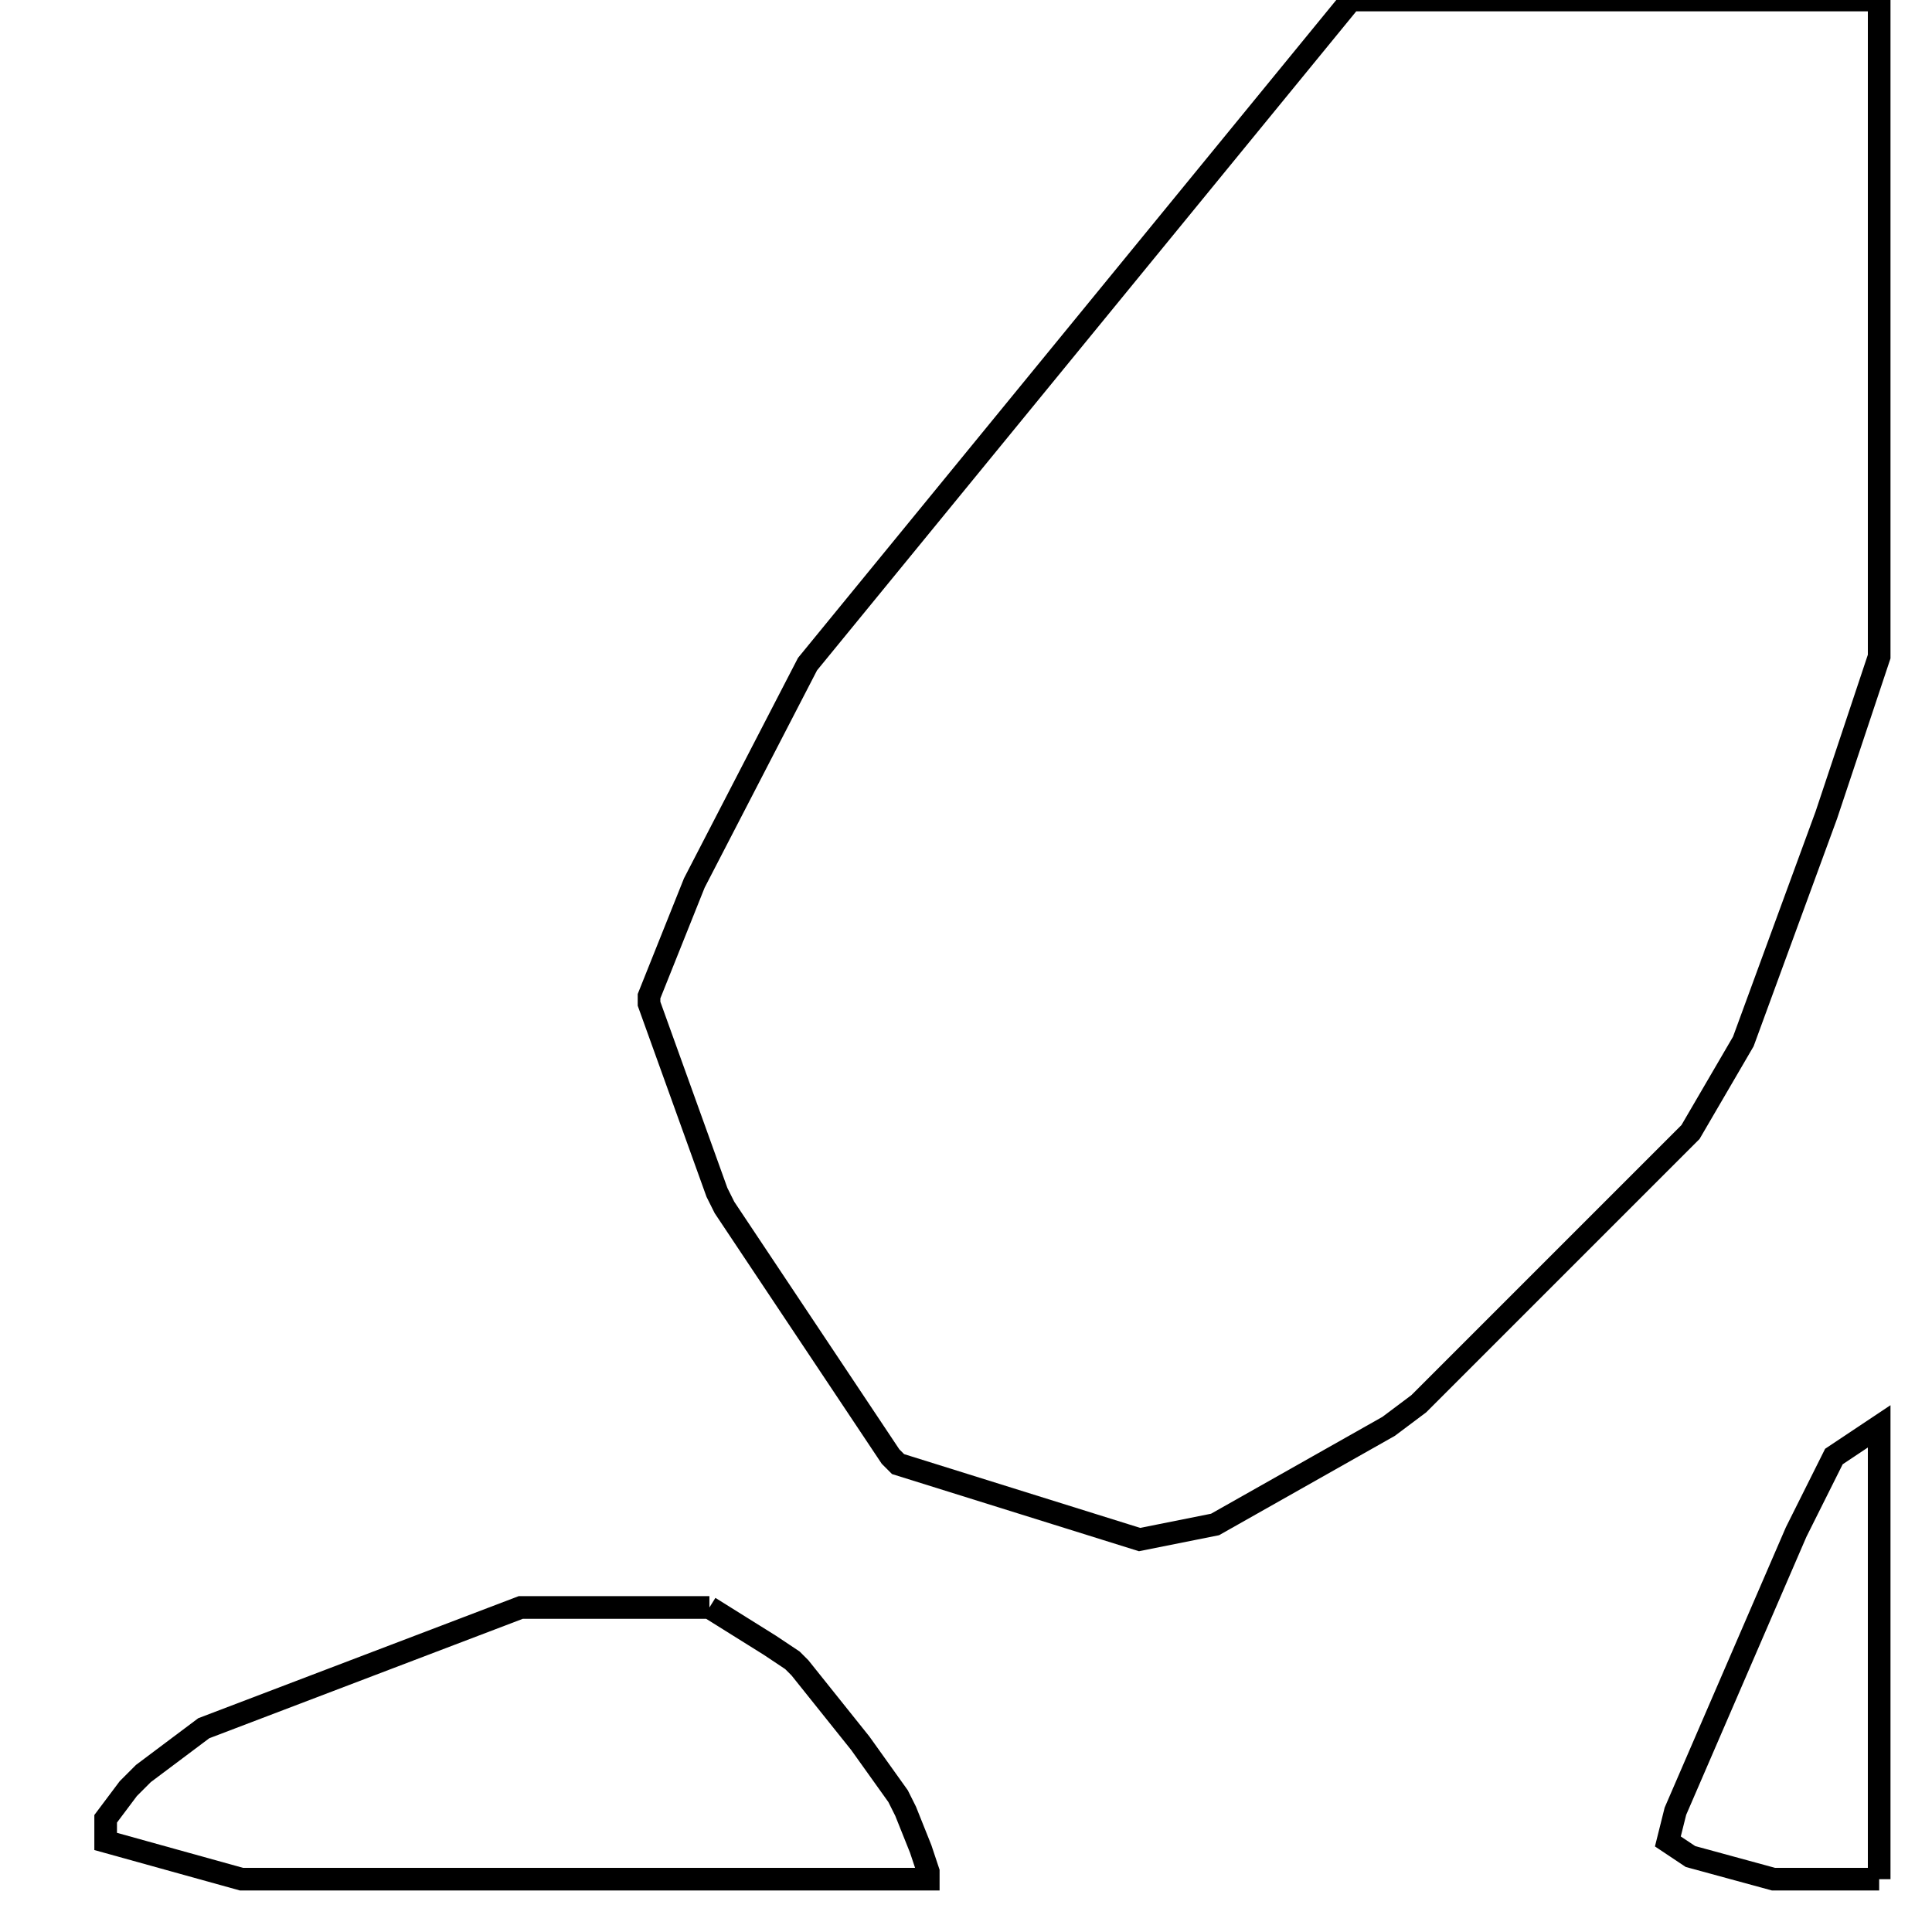<svg width="256" height="256" xmlns="http://www.w3.org/2000/svg" fill-opacity="0" stroke="black" stroke-width="3" ><path d="M249 0 249 87 242 108 231 138 224 150 188 186 184 189 161 202 151 204 119 194 118 193 96 160 95 158 86 133 86 132 92 117 107 88 179 0 249 0 "/><path d="M94 213 102 218 105 220 106 221 114 231 119 238 120 240 122 245 123 248 123 249 32 249 14 244 14 241 17 237 19 235 27 229 69 213 94 213 "/><path d="M249 249 235 249 224 246 221 244 222 240 238 203 243 193 249 189 249 249 "/></svg>